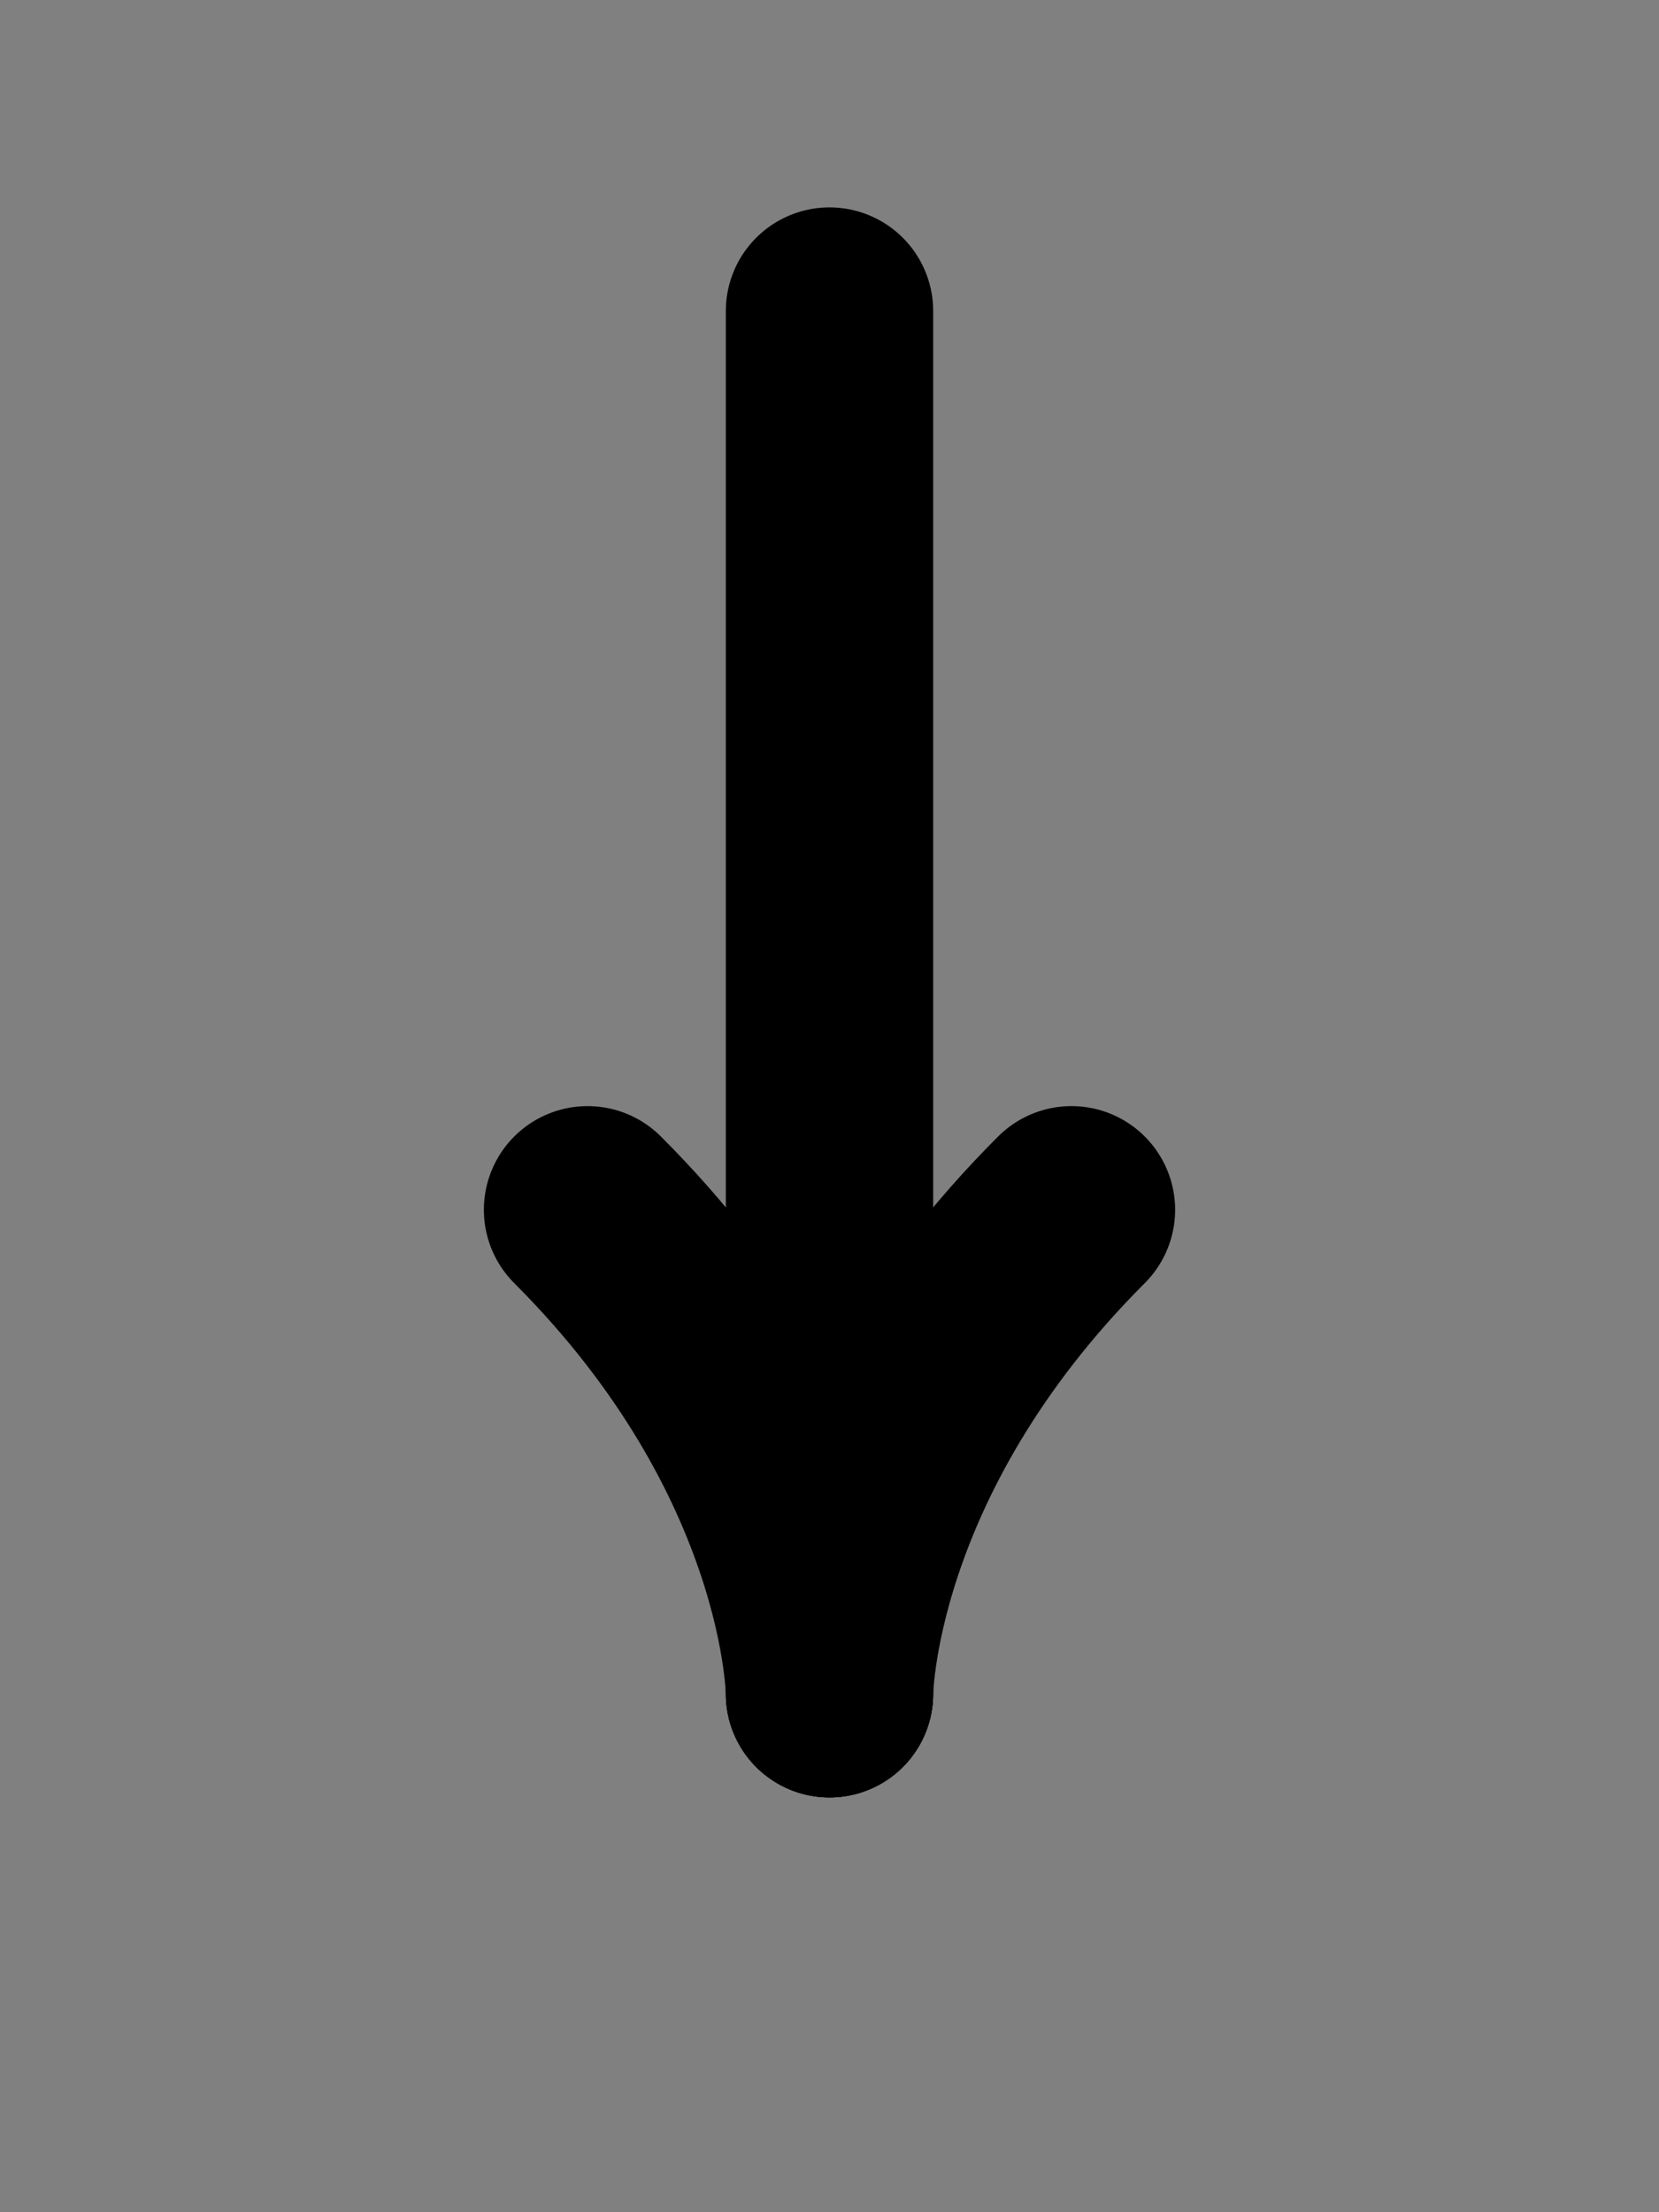 <?xml version="1.0" encoding="UTF-8" standalone="no"?>
<!-- Created with Inkscape (http://www.inkscape.org/) -->

<svg
   xmlns:dc="http://purl.org/dc/elements/1.1/"
   xmlns:cc="http://creativecommons.org/ns#"
   xmlns:rdf="http://www.w3.org/1999/02/22-rdf-syntax-ns#"
   xmlns:svg="http://www.w3.org/2000/svg"
   xmlns="http://www.w3.org/2000/svg"
   xmlns:sodipodi="http://sodipodi.sourceforge.net/DTD/sodipodi-0.dtd"
   xmlns:inkscape="http://www.inkscape.org/namespaces/inkscape"
   width="768"
   height="1024"
   viewBox="0 0 768 1024"
   id="svg2"
   version="1.1"
   inkscape:version="0.91 r13725"
   sodipodi:docname="U+2193_DOWNWARDS_ARROW.svg">
  <rect x="0" y="0" width="768" height="1024" fill="#808080" stroke="none"/>
  <defs
     id="defs4" />
  <sodipodi:namedview
     id="base"
     pagecolor="#ffffff"
     bordercolor="#666666"
     borderopacity="1.0"
     inkscape:pageopacity="0.0"
     inkscape:pageshadow="2"
     inkscape:zoom="0.7"
     inkscape:cx="92.804704"
     inkscape:cy="507.40227"
     inkscape:document-units="px"
     inkscape:current-layer="layer1"
     showgrid="true"
     units="px"
     showguides="true"
     inkscape:guide-bbox="true"
     inkscape:window-width="1162"
     inkscape:window-height="917"
     inkscape:window-x="145"
     inkscape:window-y="47"
     inkscape:window-maximized="0"
     inkscape:object-paths="true"
     inkscape:snap-intersection-paths="true"
     inkscape:object-nodes="true"
     inkscape:snap-smooth-nodes="true"
     inkscape:snap-midpoints="true">
    <inkscape:grid
       type="xygrid"
       id="grid4136"
       spacingx="16"
       spacingy="16"
       empspacing="4"
       dotted="true" />
    <sodipodi:guide
       position="-16,48"
       orientation="0,1"
       id="guide4138" />
    <sodipodi:guide
       position="-16,0"
       orientation="0,1"
       id="guide4140" />
    <sodipodi:guide
       position="-16,96"
       orientation="0,1"
       id="guide4142" />
    <sodipodi:guide
       position="-32,640"
       orientation="0,1"
       id="guide4144" />
    <sodipodi:guide
       position="-32,688"
       orientation="0,1"
       id="guide4146" />
    <sodipodi:guide
       position="-32,736"
       orientation="0,1"
       id="guide4148" />
    <sodipodi:guide
       position="-32,368"
       orientation="0,1"
       id="guide4141" />
  </sodipodi:namedview>
  <g
     inkscape:label="Layer 1"
     inkscape:groupmode="layer"
     id="layer1"
     transform="translate(0,-28.362)">
    <path
       style="fill:#ffff00;fill-opacity:1;stroke:#000000;stroke-width:96;stroke-linecap:round;stroke-linejoin:round;stroke-miterlimit:4;stroke-dasharray:none;stroke-dashoffset:0;stroke-opacity:1"
       d="m 384,172.362 0,640"
       id="path3803"
       inkscape:connector-curvature="0"
       sodipodi:nodetypes="cc" />
    <path
       style="fill:none;stroke:#000000;stroke-width:96;stroke-linecap:round;stroke-linejoin:round;stroke-miterlimit:4;stroke-dasharray:none;stroke-dashoffset:0;stroke-opacity:1"
       d="m 496,588.362 c -112,112 -112,224 -112,224"
       id="path3805"
       inkscape:connector-curvature="0"
       sodipodi:nodetypes="cc" />
    <path
       sodipodi:nodetypes="cc"
       inkscape:connector-curvature="0"
       id="path3807"
       d="m 272,588.362 c 112,112 112,224 112,224"
       style="fill:none;stroke:#000000;stroke-width:96;stroke-linecap:round;stroke-linejoin:round;stroke-miterlimit:4;stroke-dasharray:none;stroke-dashoffset:0;stroke-opacity:1" />
  </g>
</svg>
